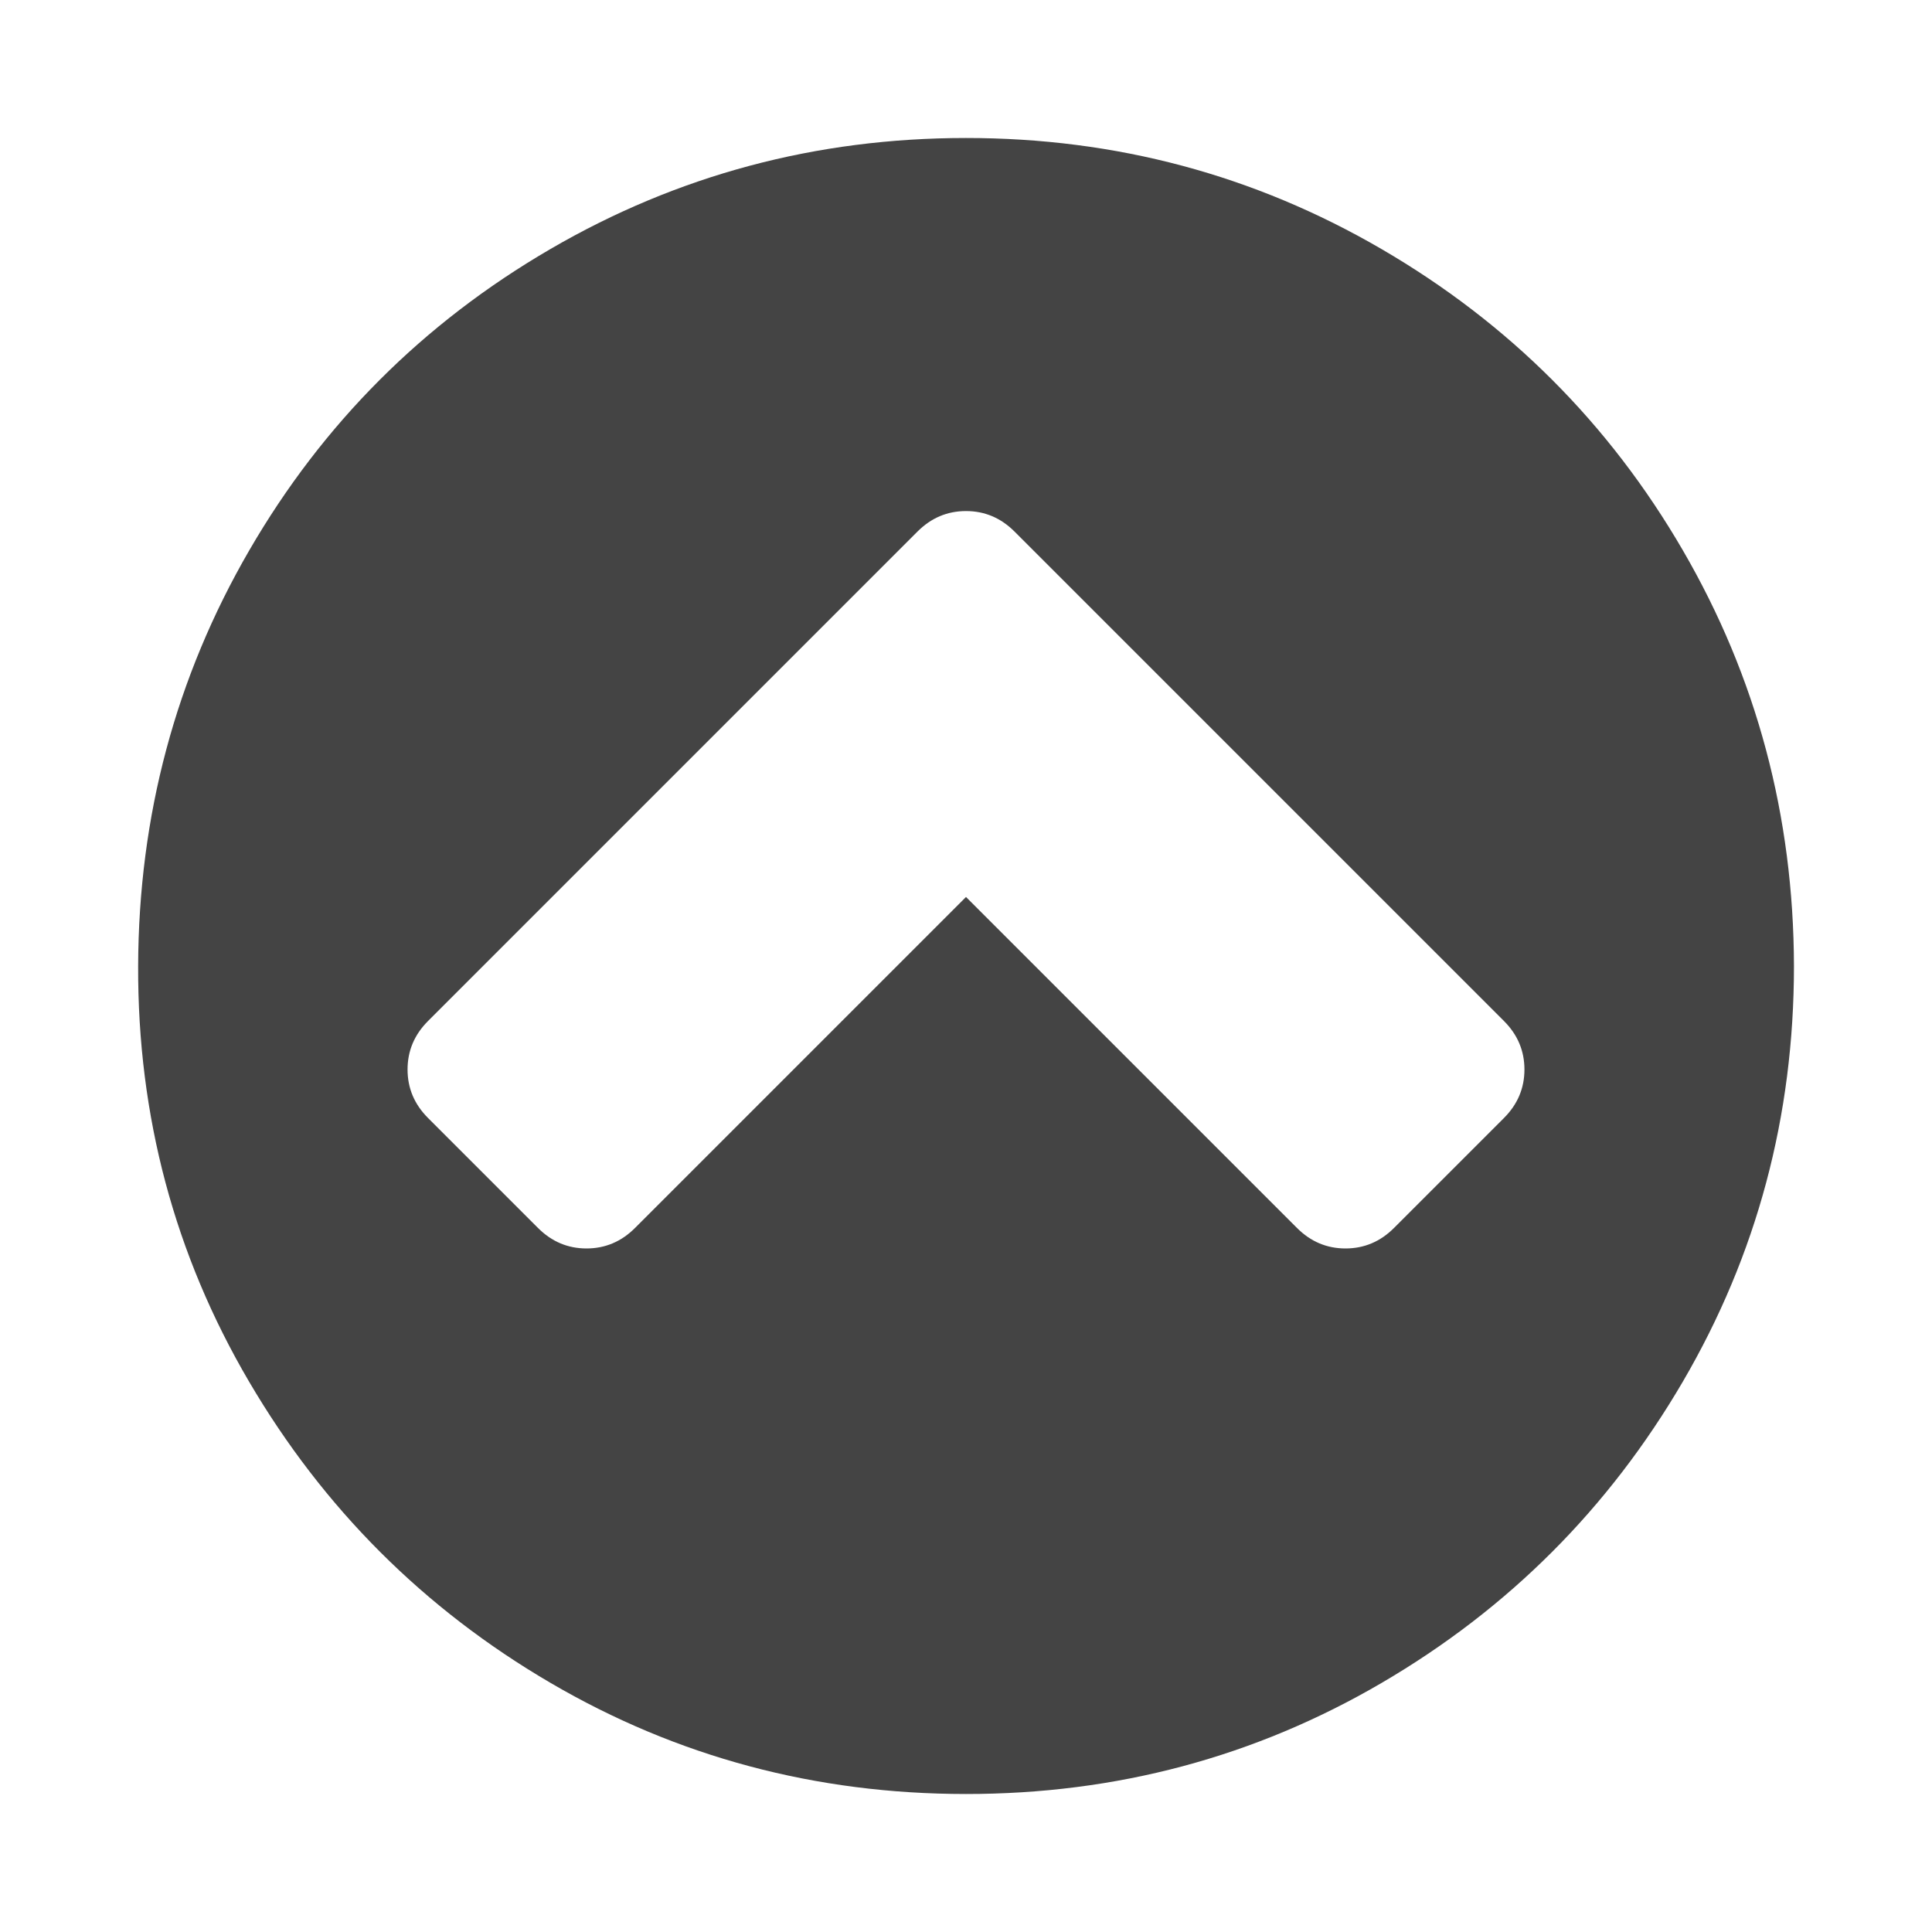 <?xml version="1.0"?><svg xmlns="http://www.w3.org/2000/svg" width="40" height="40" viewBox="0 0 40 40"><path fill="#444" d="m28.861 25.424l2.277-2.277q0.424-0.424 0.424-1.004t-0.424-1.004l-10.134-10.134q-0.424-0.424-1.004-0.424t-1.004 0.424l-10.134 10.134q-0.424 0.424-0.424 1.004t0.424 1.004l2.277 2.277q0.424 0.424 1.004 0.424t1.004-0.424l6.853-6.853 6.853 6.853q0.424 0.424 1.004 0.424t1.004-0.424z m8.281-5.424q0 4.666-2.3 8.604t-6.237 6.239-8.606 2.3-8.6-2.3-6.243-6.239-2.296-8.604 2.3-8.604 6.234-6.239 8.604-2.3 8.606 2.3 6.239 6.239 2.299 8.604z"></path></svg>